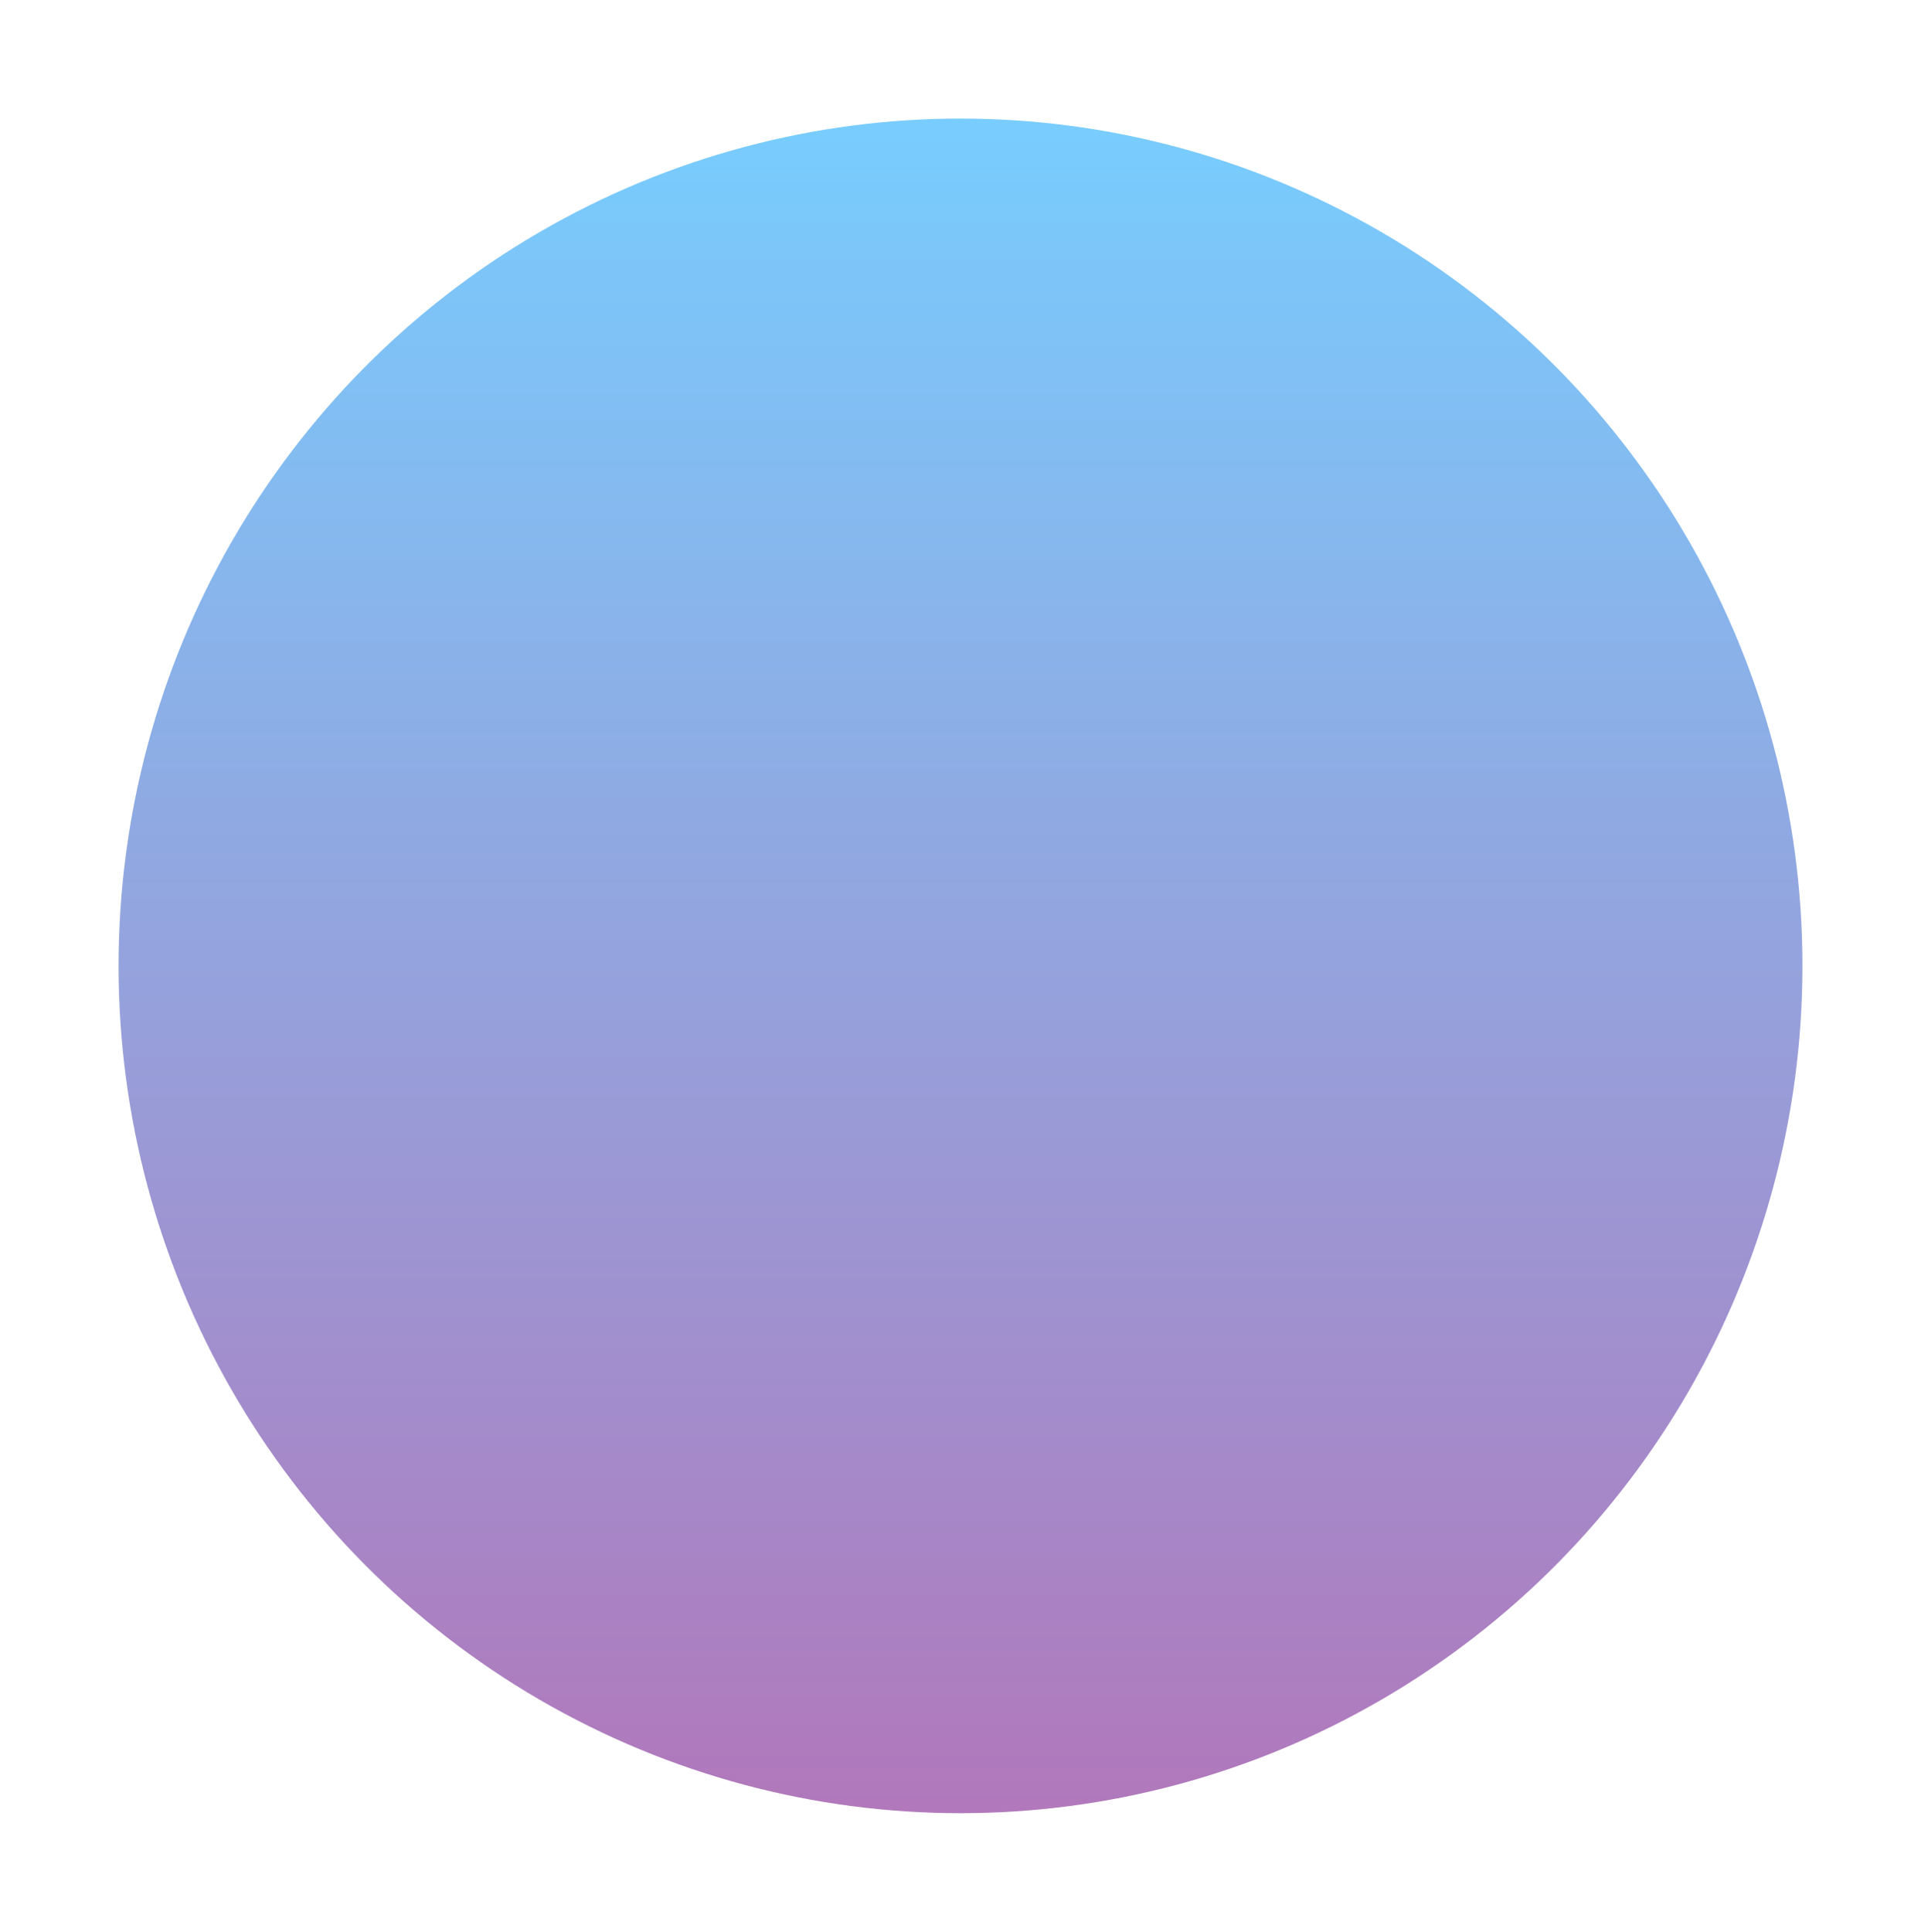 <svg xmlns="http://www.w3.org/2000/svg" xmlns:xlink="http://www.w3.org/1999/xlink" width="729" height="733" viewBox="0 0 729 733">
  <defs>
    <linearGradient id="linear-gradient" x1="0.5" x2="0.5" y2="1" gradientUnits="objectBoundingBox">
      <stop offset="0" stop-color="#009ffd"/>
      <stop offset="1" stop-color="#6b007f"/>
    </linearGradient>
    <filter id="Ellipse_3" x="0" y="0" width="729" height="733" filterUnits="userSpaceOnUse">
      <feOffset dx="-10" dy="10" input="SourceAlpha"/>
      <feGaussianBlur stdDeviation="15" result="blur"/>
      <feFlood flood-opacity="0.161"/>
      <feComposite operator="in" in2="blur"/>
      <feComposite in="SourceGraphic"/>
    </filter>
  </defs>
  <g transform="matrix(1, 0, 0, 1, 0, 0)" filter="url(#Ellipse_3)">
    <ellipse id="Ellipse_3-2" data-name="Ellipse 3" cx="319.5" cy="321.5" rx="319.5" ry="321.5" transform="translate(55 35)" opacity="0.53" fill="url(#linear-gradient)"/>
  </g>
</svg>
